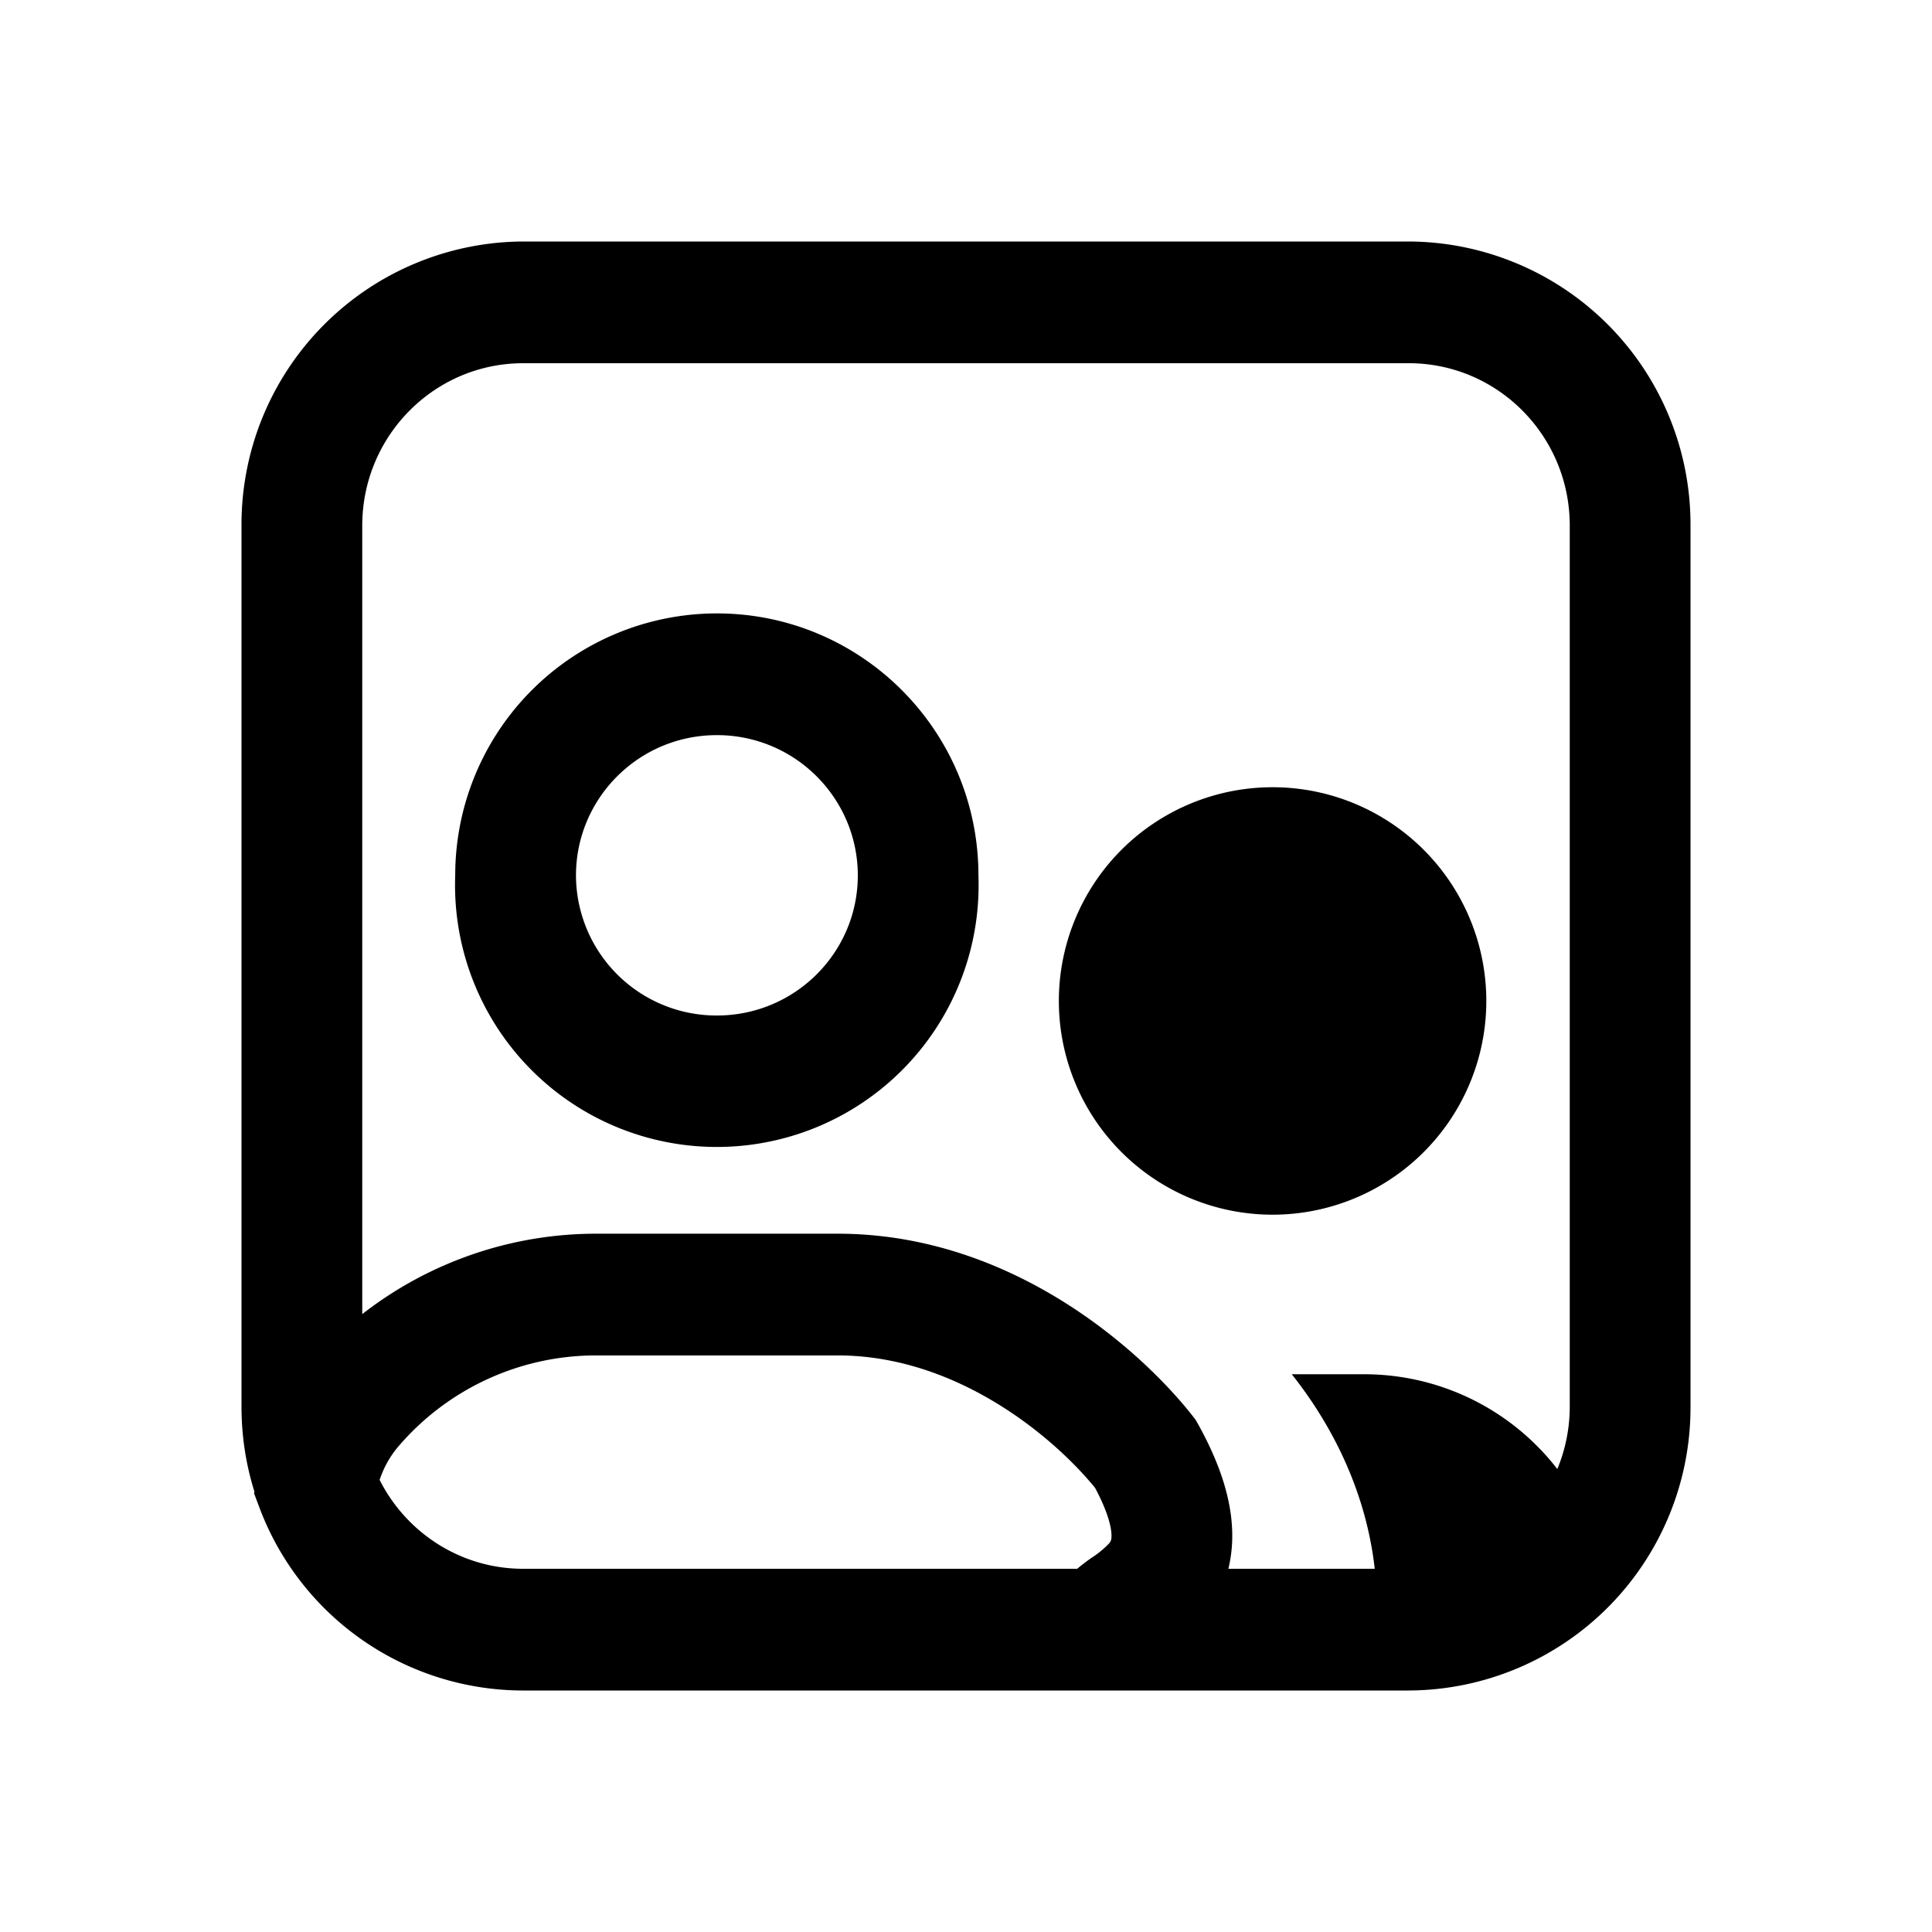 <svg xmlns="http://www.w3.org/2000/svg" width="16" height="16" fill="none" class="persona-icon" viewBox="0 0 16 16"><path fill="currentColor" fill-rule="evenodd" d="M5.937 5.08A2.168 2.168 0 0 0 3.77 7.25a2.168 2.168 0 1 0 4.333 0c0-1.203-.974-2.17-2.166-2.17ZM4.77 7.25c0-.638.519-1.162 1.167-1.162s1.167.524 1.167 1.162c0 .637-.519 1.16-1.167 1.16A1.164 1.164 0 0 1 4.77 7.25Z" clip-rule="evenodd"/><path fill="currentColor" d="M8.77 8.348a1.77 1.77 0 1 1 3.538.002 1.77 1.77 0 0 1-3.538-.002Z"/><path fill="currentColor" fill-rule="evenodd" d="M4.333 2A2.343 2.343 0 0 0 2 4.352v7.296c0 .246.037.482.107.705l-.003.014.047.125A2.334 2.334 0 0 0 4.326 14H11.667A2.343 2.343 0 0 0 14 11.648V4.352A2.343 2.343 0 0 0 11.667 2H4.333Zm5.84 10.992c.02-.084.032-.175.032-.274 0-.288-.1-.594-.283-.924l-.02-.035-.023-.03c-.405-.518-1.48-1.512-2.942-1.512h-2A3.15 3.15 0 0 0 3 10.883v-6.53c0-.743.597-1.345 1.333-1.345h7.334c.736 0 1.333.602 1.333 1.344v7.296c0 .184-.037.359-.103.518a2.02 2.02 0 0 0-1.596-.785h-.603c.315.397.612.946.687 1.611h-1.212Zm-7.029-.736a.82.82 0 0 1 .156-.278 2.153 2.153 0 0 1 1.637-.753h2c.995 0 1.797.685 2.132 1.097.118.221.136.344.136.396 0 .037-.007.049-.021.065a.799.799 0 0 1-.147.12l-.024.017c-.021.016-.055.04-.092.072H4.333c-.519 0-.969-.3-1.189-.736Z" clip-rule="evenodd"/></svg>